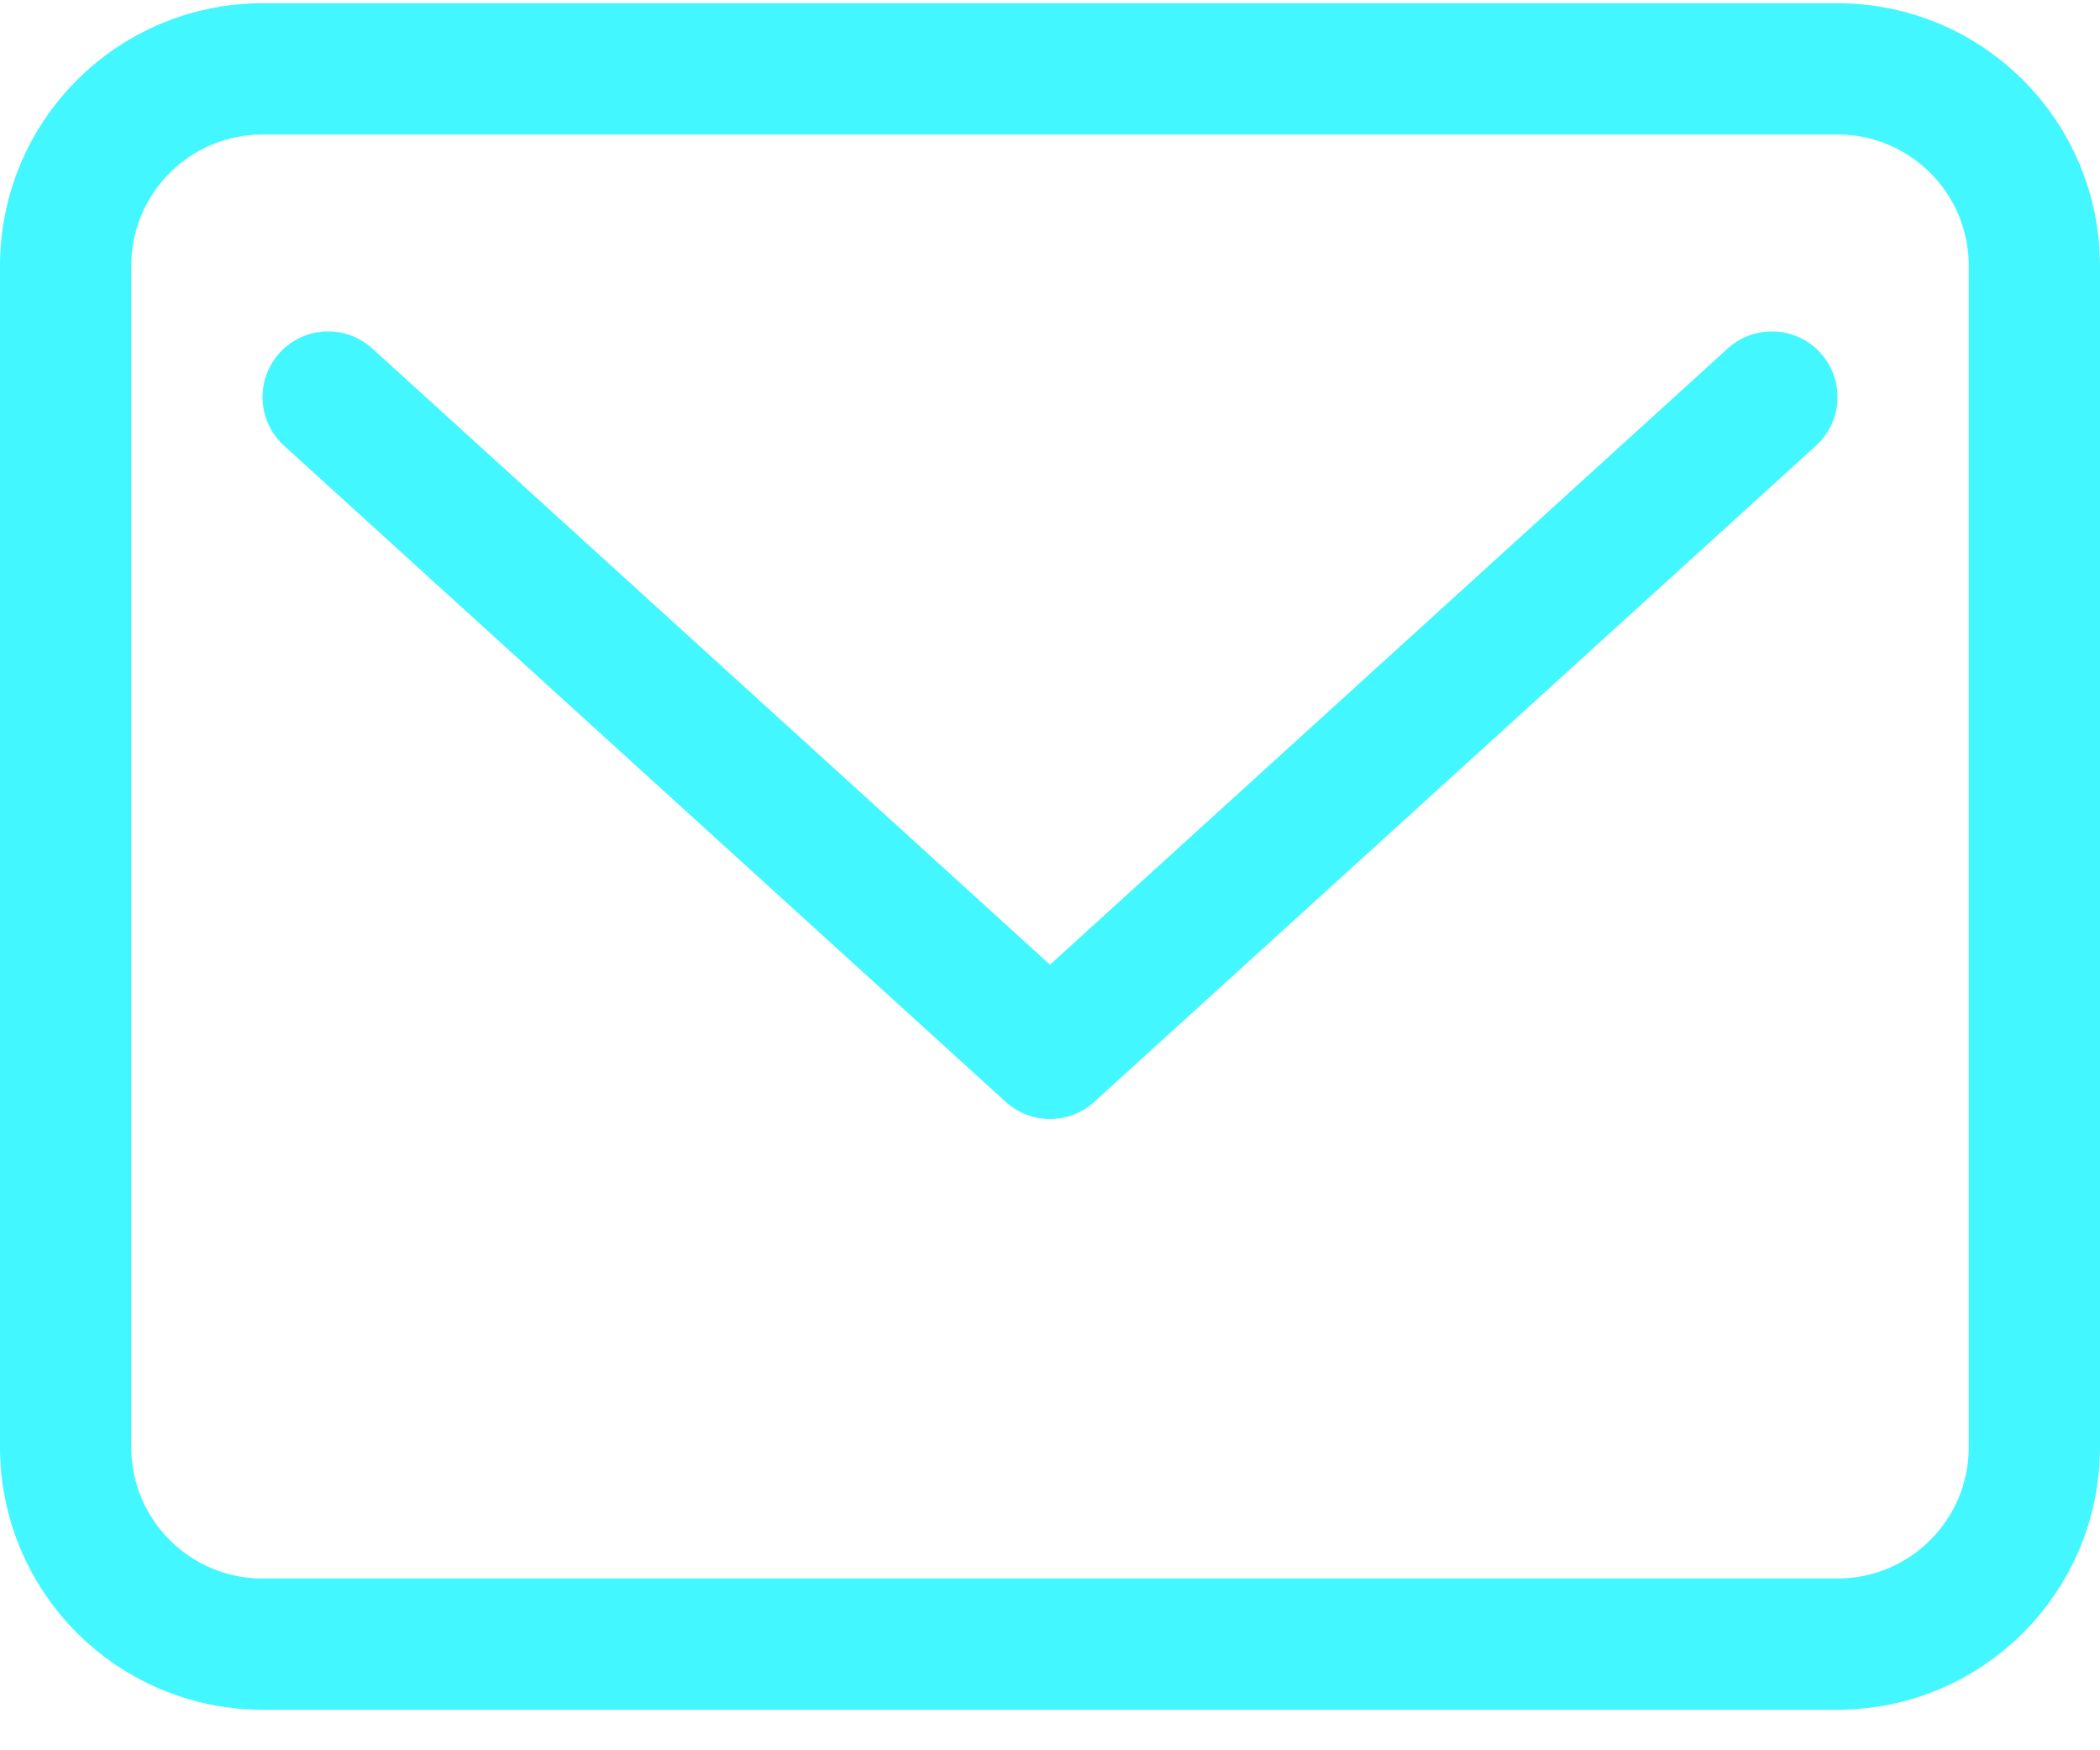 <svg width="24" height="20" viewBox="0 0 24 20" fill="none" xmlns="http://www.w3.org/2000/svg">
<path d="M3.75 4.537L12 12.037L20.25 4.537" stroke="#42F7FF" stroke-width="1.5" stroke-miterlimit="10" stroke-linecap="round" stroke-linejoin="round"/>
<path d="M21 0.787H3C1.757 0.787 0.75 1.794 0.75 3.037V16.537C0.75 17.779 1.757 18.787 3 18.787H21C22.243 18.787 23.25 17.779 23.25 16.537V3.037C23.25 1.794 22.243 0.787 21 0.787Z" stroke="#42F7FF" stroke-width="1.5" stroke-miterlimit="10" stroke-linecap="square"/>
</svg>
